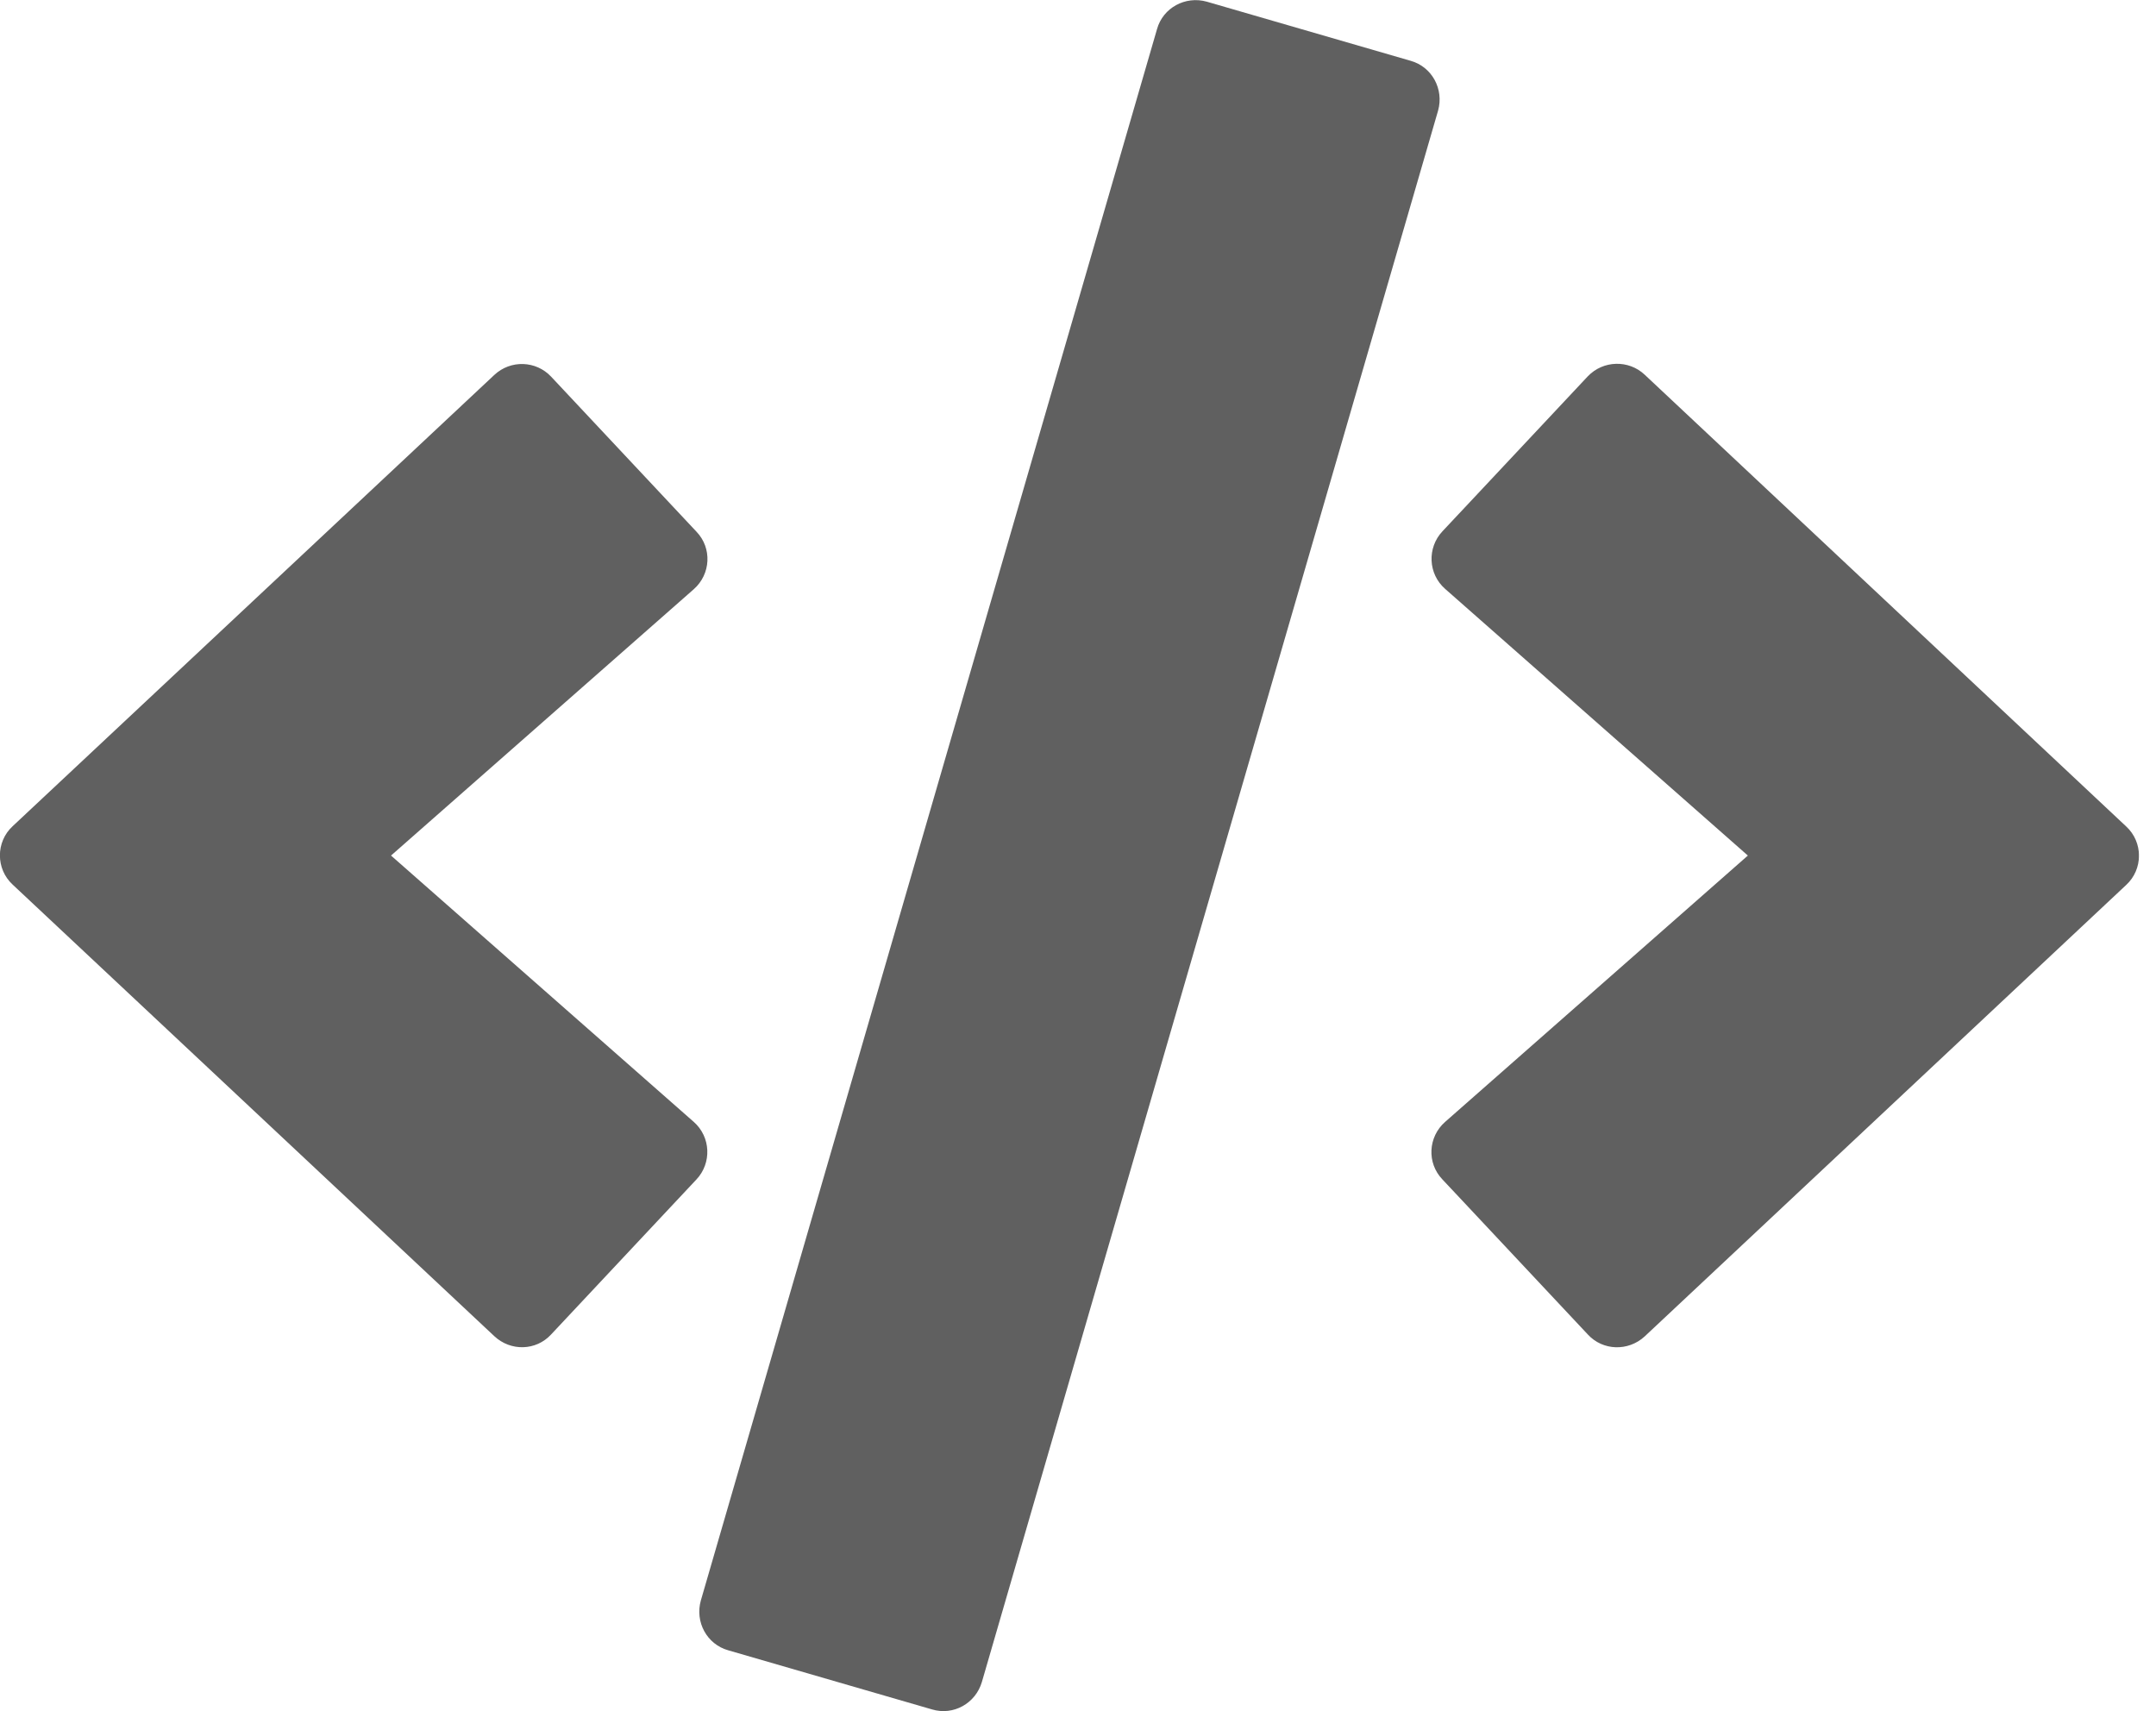 <svg width="63" height="50" viewBox="0 0 63 50" fill="none" xmlns="http://www.w3.org/2000/svg">
<g clip-path="url(#clip0)">
<path d="M27.236 49.951L21.279 48.223C20.654 48.047 20.303 47.393 20.479 46.768L33.809 0.85C33.984 0.225 34.639 -0.127 35.264 0.049L41.221 1.777C41.846 1.953 42.197 2.607 42.022 3.232L28.691 49.15C28.506 49.775 27.861 50.137 27.236 49.951ZM16.104 38.994L20.352 34.463C20.801 33.984 20.771 33.223 20.273 32.783L11.426 25L20.273 17.217C20.771 16.777 20.811 16.016 20.352 15.537L16.104 11.006C15.664 10.537 14.922 10.508 14.443 10.957L0.371 24.141C-0.127 24.6 -0.127 25.391 0.371 25.85L14.443 39.043C14.922 39.492 15.664 39.473 16.104 38.994ZM48.057 39.053L62.129 25.859C62.627 25.4 62.627 24.609 62.129 24.15L48.057 10.947C47.588 10.508 46.846 10.527 46.397 10.996L42.148 15.527C41.699 16.006 41.728 16.768 42.227 17.207L51.074 25L42.227 32.783C41.728 33.223 41.689 33.984 42.148 34.463L46.397 38.994C46.836 39.473 47.578 39.492 48.057 39.053Z" fill="#606060"/>
</g>
<defs>
<clipPath id="clip0">
<rect width="62.5" height="50" fill="white"/>
</clipPath>
</defs>
</svg>
